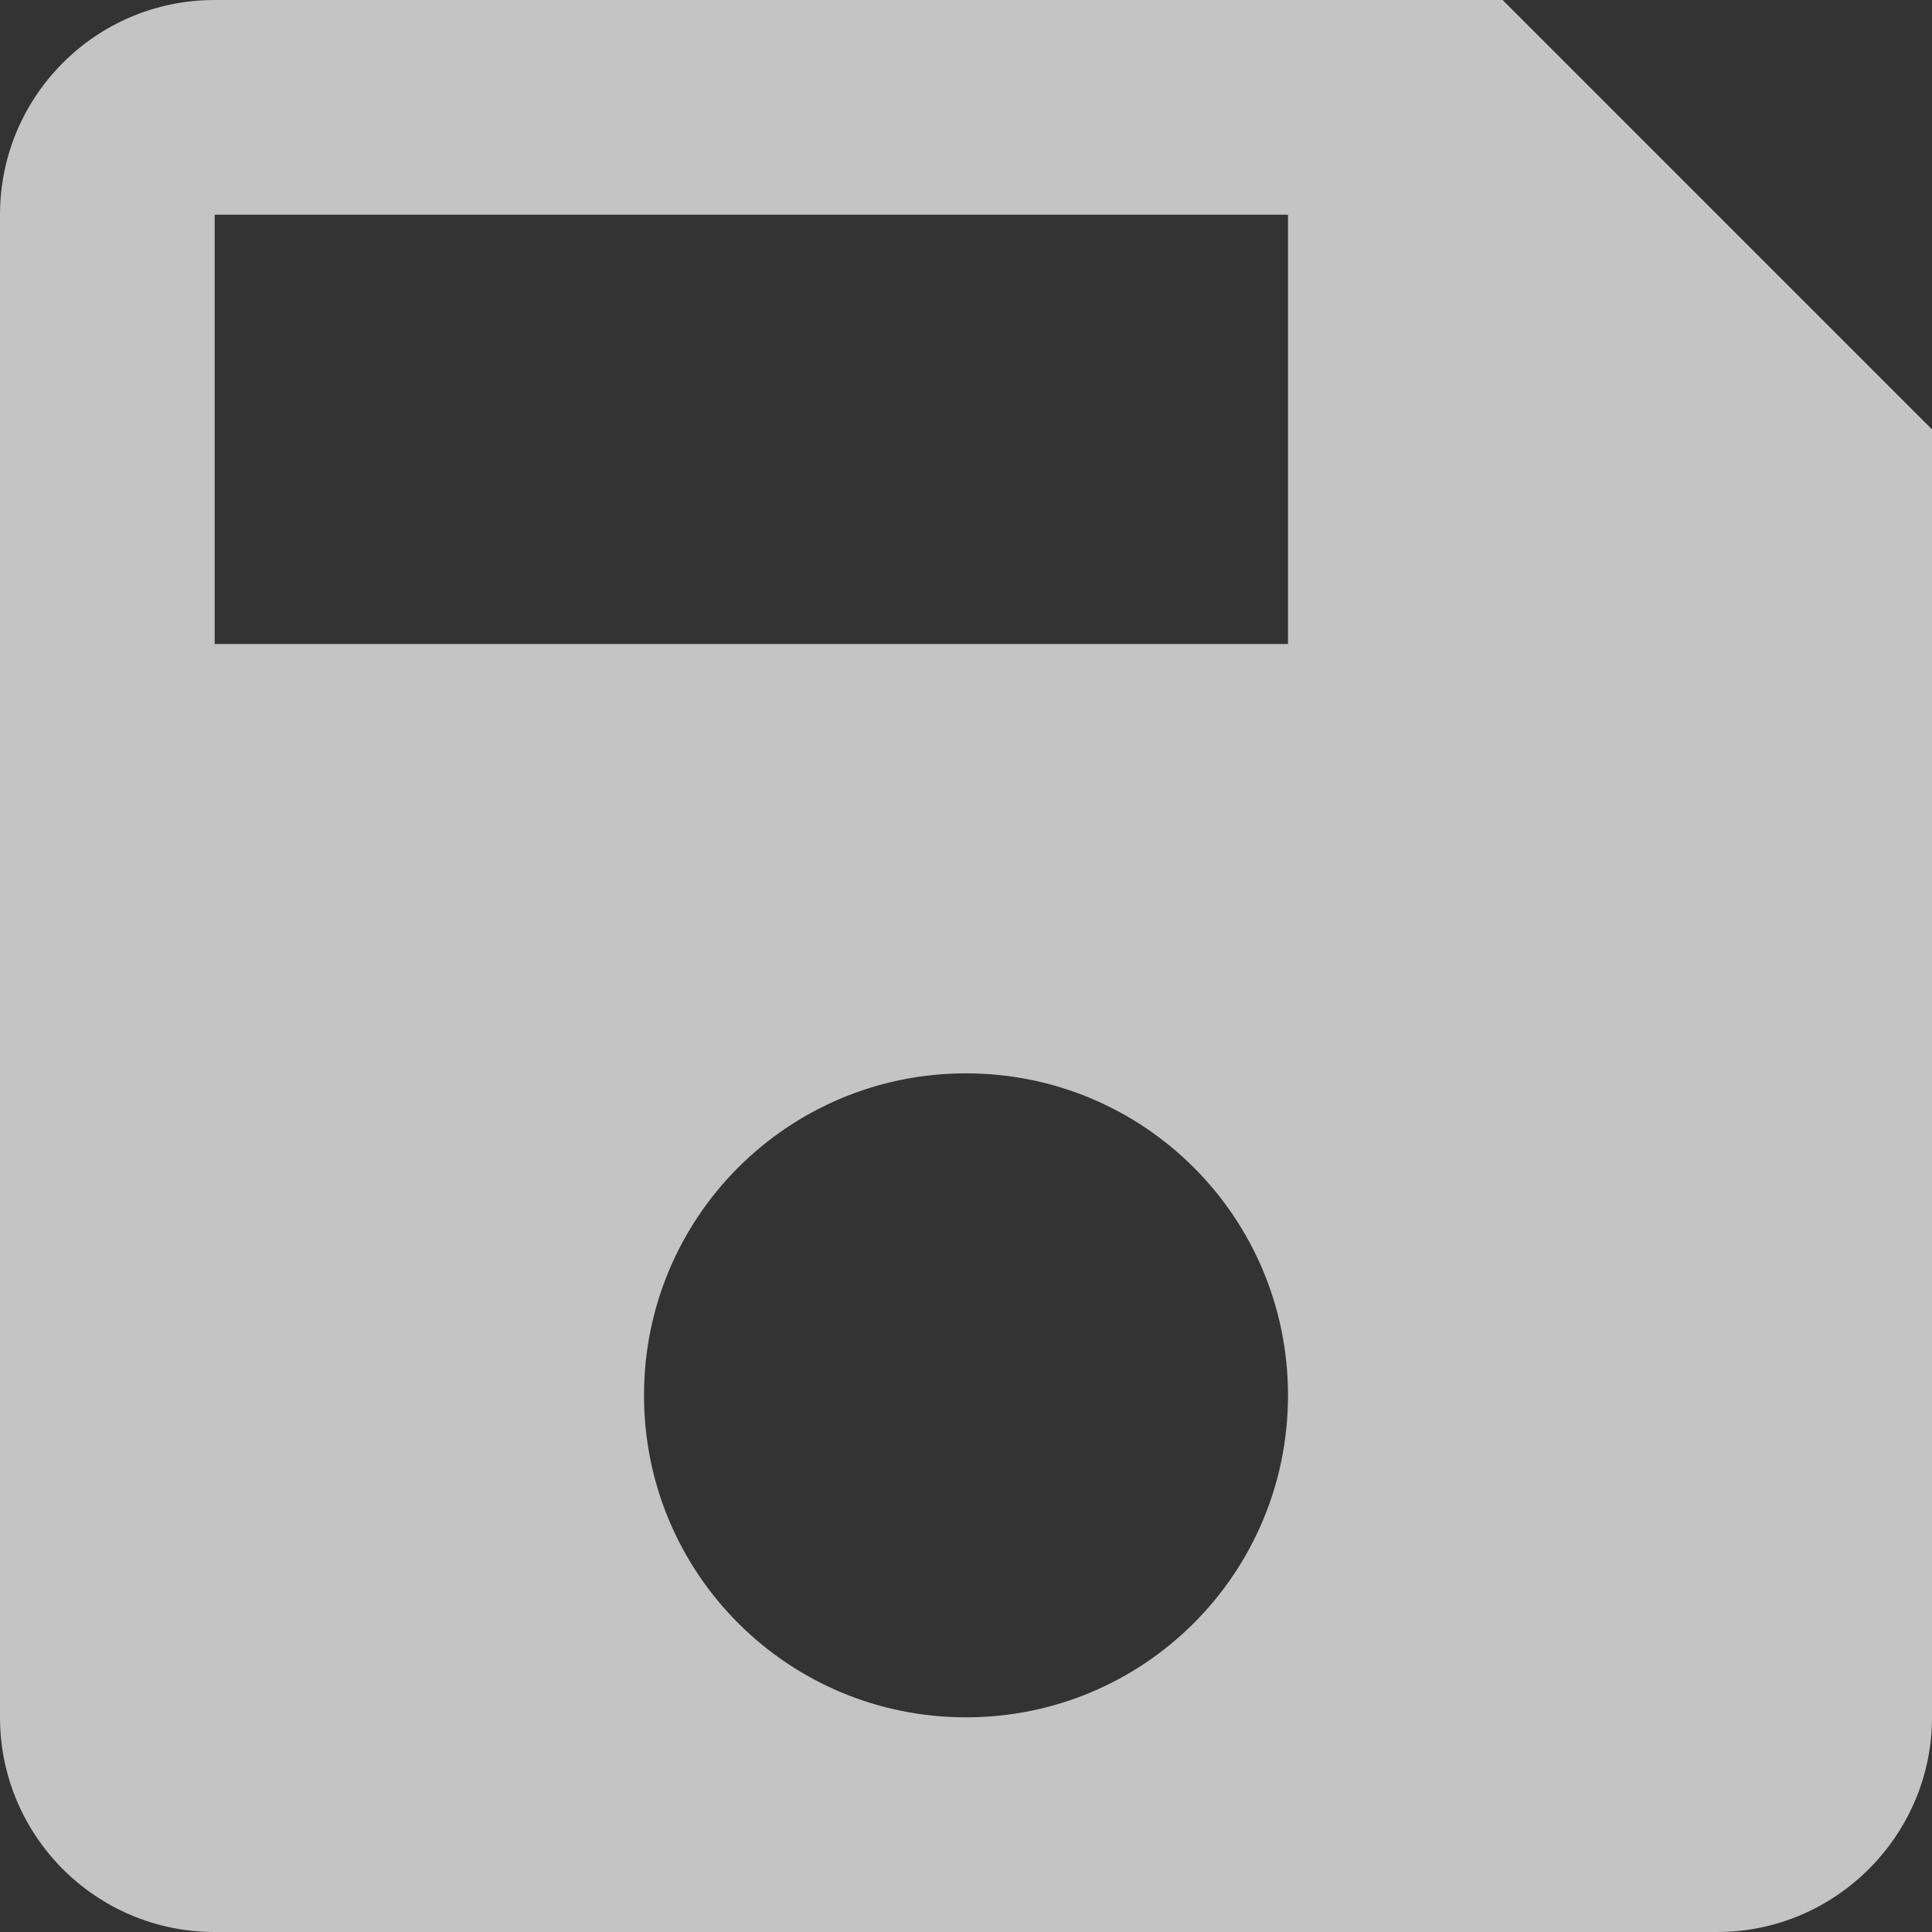 <?xml version="1.0" encoding="UTF-8" standalone="no"?>
<svg
   xmlns:dc="http://purl.org/dc/elements/1.1/"
   xmlns:cc="http://creativecommons.org/ns#"
   xmlns:rdf="http://www.w3.org/1999/02/22-rdf-syntax-ns#"
   xmlns:svg="http://www.w3.org/2000/svg"
   xmlns="http://www.w3.org/2000/svg"
   xmlns:sodipodi="http://sodipodi.sourceforge.net/DTD/sodipodi-0.dtd"
   xmlns:inkscape="http://www.inkscape.org/namespaces/inkscape"
   inkscape:export-ydpi="96"
   inkscape:export-xdpi="96"
   inkscape:export-filename="C:\Users\Akhilesh\Documents\GitHub\Websites\My Website\akhilesh-balaji.github.io\Textylic\save.png"
   inkscape:version="1.0 (4035a4fb49, 2020-05-01)"
   sodipodi:docname="save.svg"
   id="svg6"
   version="1.1"
   height="155"
   width="155"
   fill="#000000"
   viewBox="0 0 206.667 206.667">
  <rect x="0" y="0" width="206.667" height="206.667" fill="#333333" stroke="none"/>
  <defs
     id="defs10" />
  <sodipodi:namedview
     inkscape:current-layer="svg6"
     inkscape:cy="70.942348"
     inkscape:cx="-10.301106"
     inkscape:zoom="1.7208766"
     showgrid="false"
     id="namedview8"
     inkscape:window-height="480"
     inkscape:window-width="640"
     inkscape:pageshadow="2"
     inkscape:pageopacity="0"
     guidetolerance="10"
     gridtolerance="10"
     objecttolerance="10"
     borderopacity="1"
     bordercolor="#666666"
     pagecolor="#ffffff" />
  <path
     style="stroke-width:11.482;fill:#ffffff;opacity:0.71"
     id="path4"
     d="M 160.741,0 H 22.963 C 10.219,0 0,10.333 0,22.963 V 183.704 c 0,12.63 10.219,22.963 22.963,22.963 H 183.704 c 12.63,0 22.963,-10.333 22.963,-22.963 V 45.926 Z m -57.407,183.704 c -19.059,0 -34.444,-15.385 -34.444,-34.444 0,-19.059 15.385,-34.444 34.444,-34.444 19.059,0 34.444,15.385 34.444,34.444 0,19.059 -15.385,34.444 -34.444,34.444 z M 137.778,68.889 H 22.963 V 22.963 H 137.778 Z" />
</svg>
